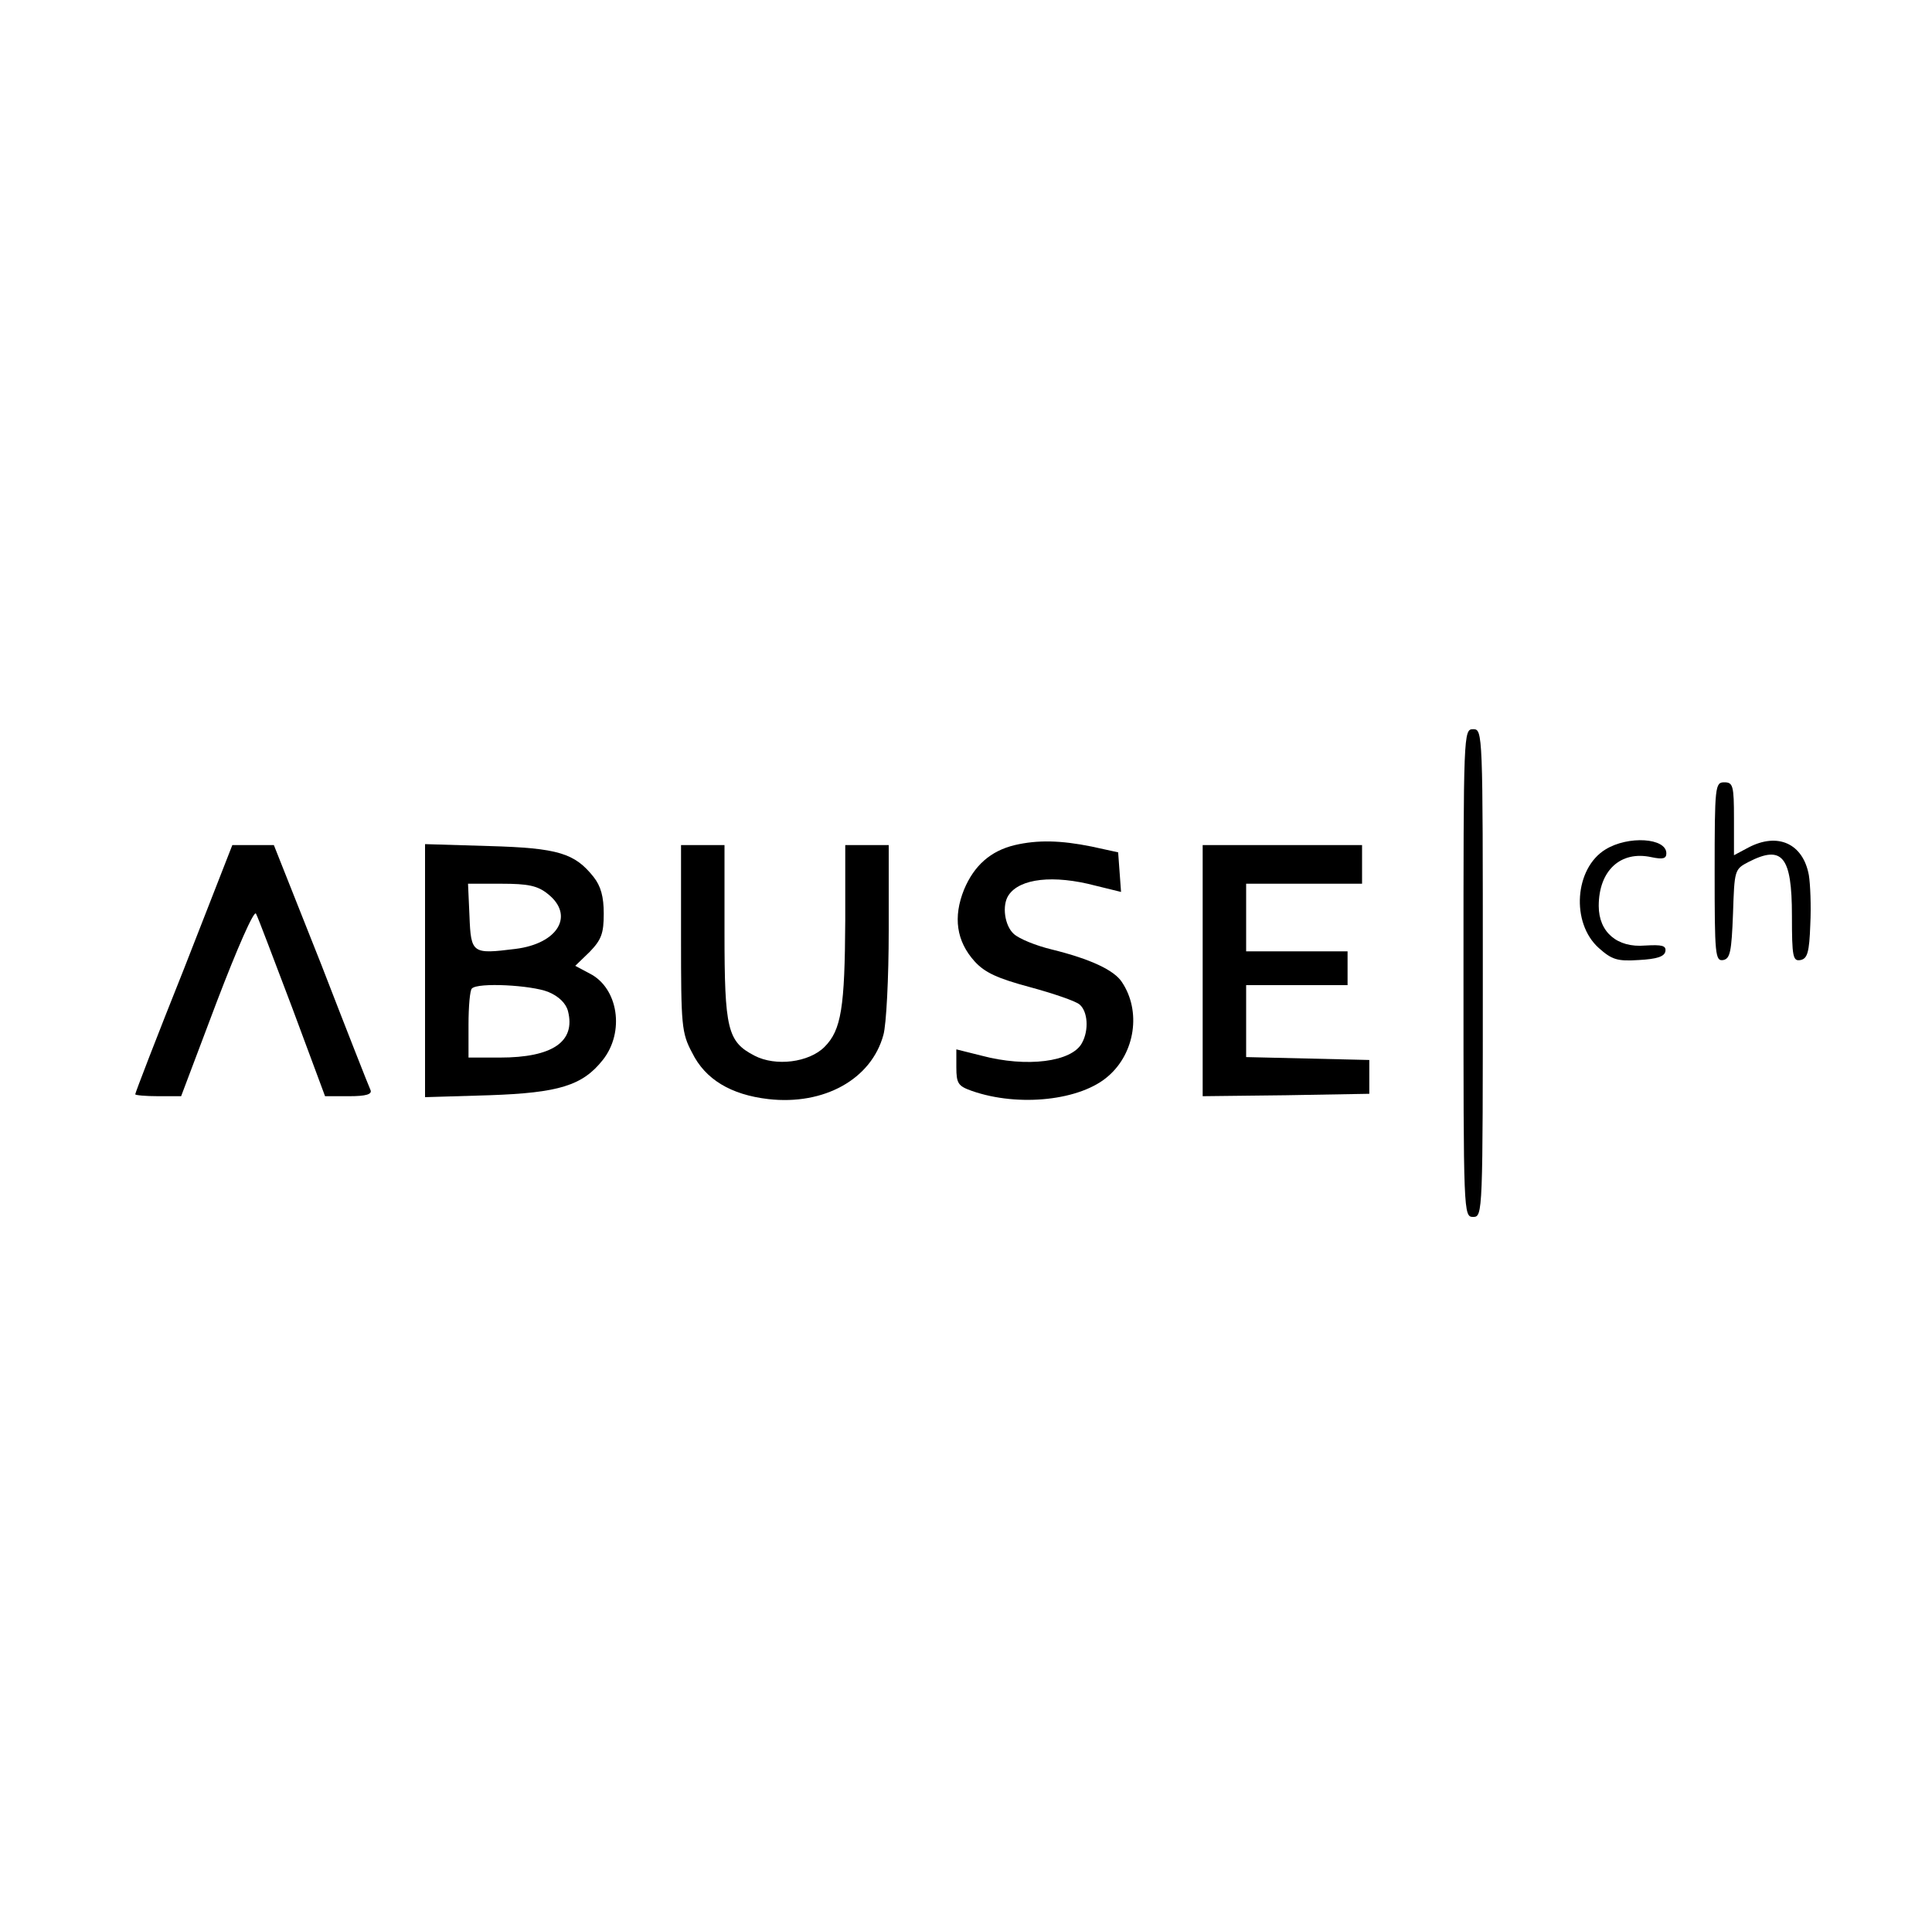 <?xml version="1.0" standalone="no"?>
<!DOCTYPE svg PUBLIC "-//W3C//DTD SVG 20010904//EN"
 "http://www.w3.org/TR/2001/REC-SVG-20010904/DTD/svg10.dtd">
<svg version="1.0" xmlns="http://www.w3.org/2000/svg"
 width="400pt" height="399pt" viewBox="0 0 400 399"
 preserveAspectRatio="xMidYMid meet">

<g transform="translate(0,399) scale(0.1,-0.1)"
fill="#000000" stroke="none">
<path d="M3030 1975 c0 -498 0 -505 20 -505 20 0 20 7 20 505 0 498 0 505 -20
505 -20 0 -20 -7 -20 -505z"/>
<path d="M3550 2184 c0 -171 1 -185 18 -182 14 3 17 17 20 96 3 90 3 92 32
107 70 36 90 12 90 -111 0 -86 2 -95 18 -92 14 3 18 16 20 73 2 39 0 85 -3
103 -12 65 -64 89 -125 57 l-30 -16 0 76 c0 68 -2 75 -20 75 -19 0 -20 -7 -20
-186z"/>
<path d="M2101 2240 c-50 -12 -84 -42 -105 -92 -23 -57 -16 -107 22 -149 21
-23 47 -35 114 -53 48 -13 95 -29 103 -36 17 -14 20 -53 5 -80 -21 -39 -114
-51 -208 -26 l-52 13 0 -37 c0 -34 4 -39 32 -49 97 -34 226 -20 283 31 55 48
68 134 28 194 -16 25 -65 48 -146 68 -33 8 -67 22 -78 32 -19 17 -25 59 -11
80 23 35 93 43 180 20 l53 -13 -3 41 -3 41 -55 12 c-64 13 -112 14 -159 3z"/>
<path d="M3324 2231 c-64 -39 -72 -152 -14 -204 27 -24 38 -28 83 -25 37 2 53
7 55 18 2 12 -7 14 -42 12 -58 -5 -96 28 -96 82 0 73 45 115 109 101 24 -5 31
-3 31 8 0 32 -79 37 -126 8z"/>
<path d="M381 1984 c-56 -140 -101 -257 -101 -260 0 -2 21 -4 48 -4 l47 0 74
196 c42 110 77 190 81 182 4 -7 37 -95 75 -195 l68 -183 50 0 c35 0 48 4 44
13 -3 6 -49 123 -102 260 l-98 247 -43 0 -43 0 -100 -256z"/>
<path d="M880 1980 l0 -262 133 4 c144 5 193 20 235 73 46 58 32 149 -27 179
l-30 16 30 29 c24 25 29 38 29 79 0 35 -6 57 -21 76 -39 49 -73 60 -216 64
l-133 4 0 -262z m254 159 c56 -44 22 -103 -67 -114 -89 -11 -92 -10 -95 68
l-3 67 69 0 c55 0 75 -4 96 -21z m1 -203 c22 -9 37 -24 41 -40 16 -63 -32 -96
-141 -96 l-65 0 0 68 c0 38 3 72 7 75 12 13 123 7 158 -7z"/>
<path d="M1410 2047 c0 -180 1 -196 23 -237 27 -55 80 -87 158 -96 115 -13
213 41 238 133 6 21 11 118 11 216 l0 177 -45 0 -45 0 0 -157 c-1 -179 -8
-226 -43 -261 -32 -32 -101 -41 -145 -18 -56 29 -62 55 -62 256 l0 180 -45 0
-45 0 0 -193z"/>
<path d="M2490 1980 l0 -260 173 2 172 3 0 35 0 35 -127 3 -128 3 0 74 0 75
105 0 105 0 0 35 0 35 -105 0 -105 0 0 70 0 70 120 0 120 0 0 40 0 40 -165 0
-165 0 0 -260z"/>
</g>
</svg>
